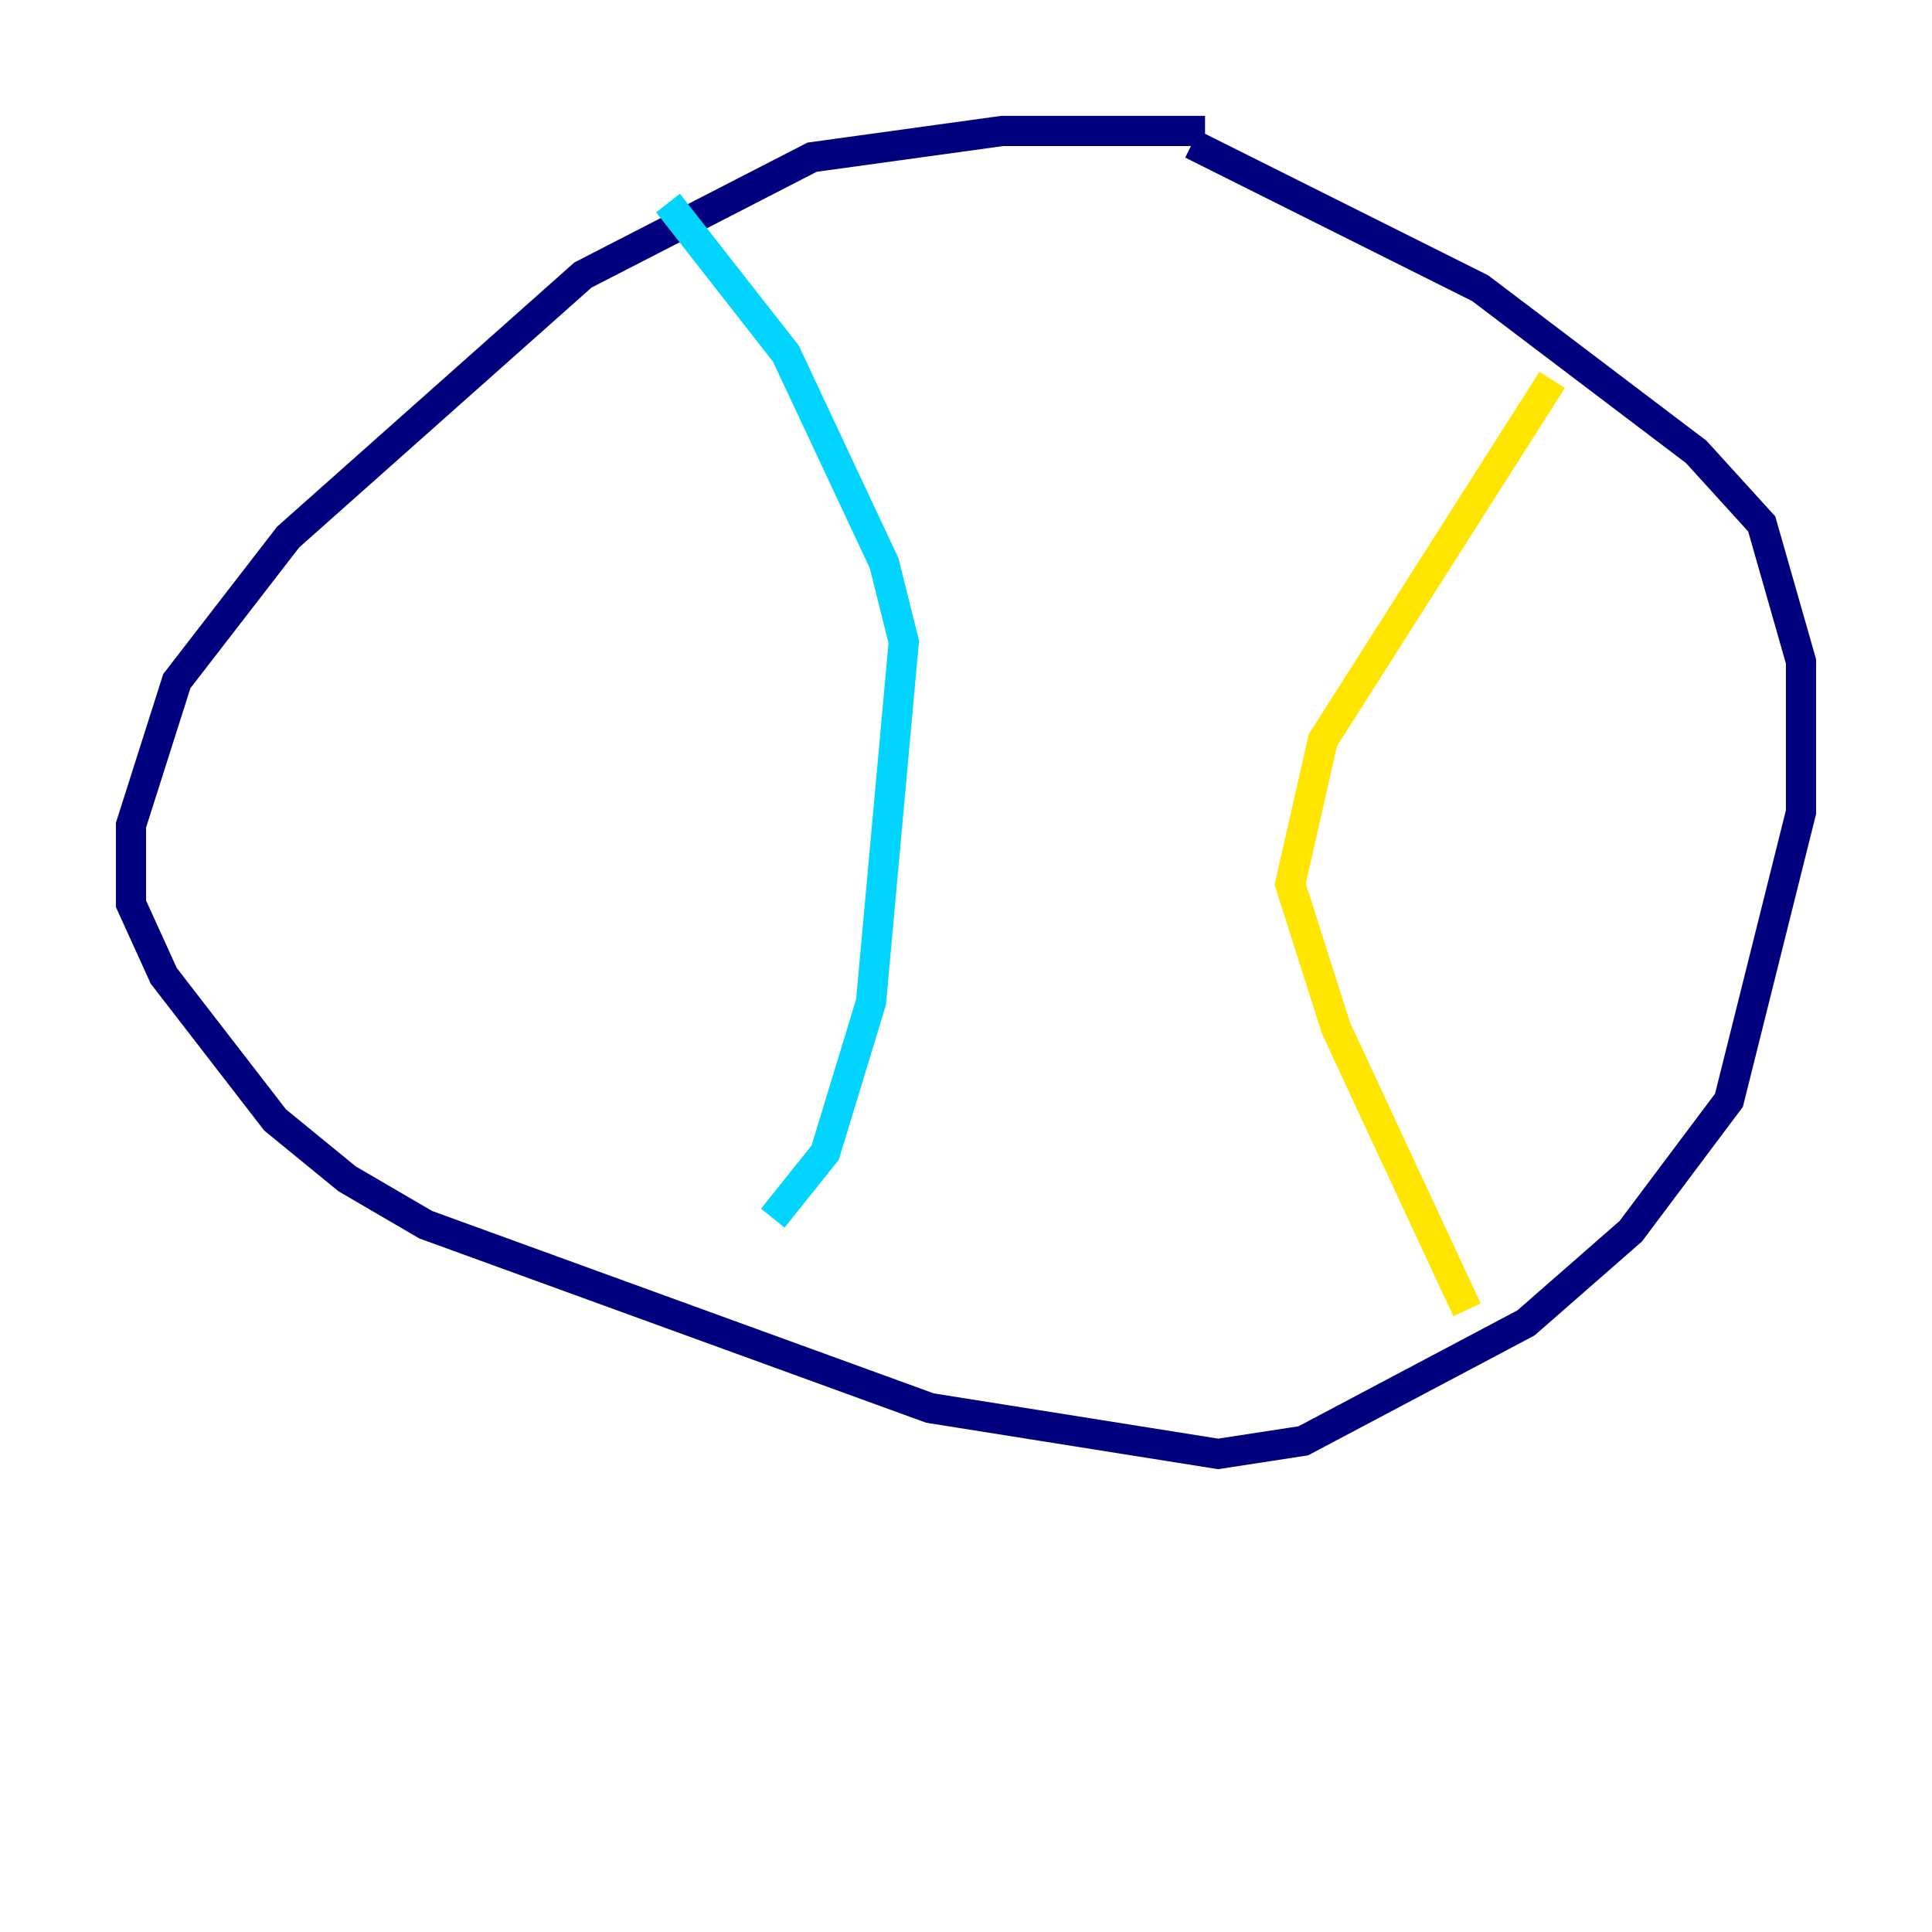 <?xml version="1.0" encoding="utf-8" ?>
<svg baseProfile="tiny" height="128" version="1.2" viewBox="0,0,128,128" width="128" xmlns="http://www.w3.org/2000/svg" xmlns:ev="http://www.w3.org/2001/xml-events" xmlns:xlink="http://www.w3.org/1999/xlink"><defs /><polyline fill="none" points="79.837,8.678 66.386,8.678 53.803,10.414 38.617,18.224 19.091,35.58 11.715,45.125 8.678,54.671 8.678,59.878 10.848,64.651 18.224,74.197 22.997,78.102 28.203,81.139 61.614,93.288 80.705,96.325 86.346,95.458 101.098,87.647 108.041,81.573 114.549,72.895 119.322,53.803 119.322,43.824 116.719,34.712 112.38,29.939 98.061,19.091 78.969,9.546" stroke="#00007f" stroke-width="2" /><polyline fill="none" points="44.258,13.451 52.068,23.43 58.576,37.315 59.878,42.522 57.709,66.386 54.671,76.366 51.2,80.705" stroke="#00d4ff" stroke-width="2" /><polyline fill="none" points="102.834,25.166 87.647,49.031 85.478,58.576 88.515,68.122 97.193,86.78" stroke="#ffe500" stroke-width="2" /><polyline fill="none" points="96.325,25.166 96.325,25.166" stroke="#7f0000" stroke-width="2" /></svg>